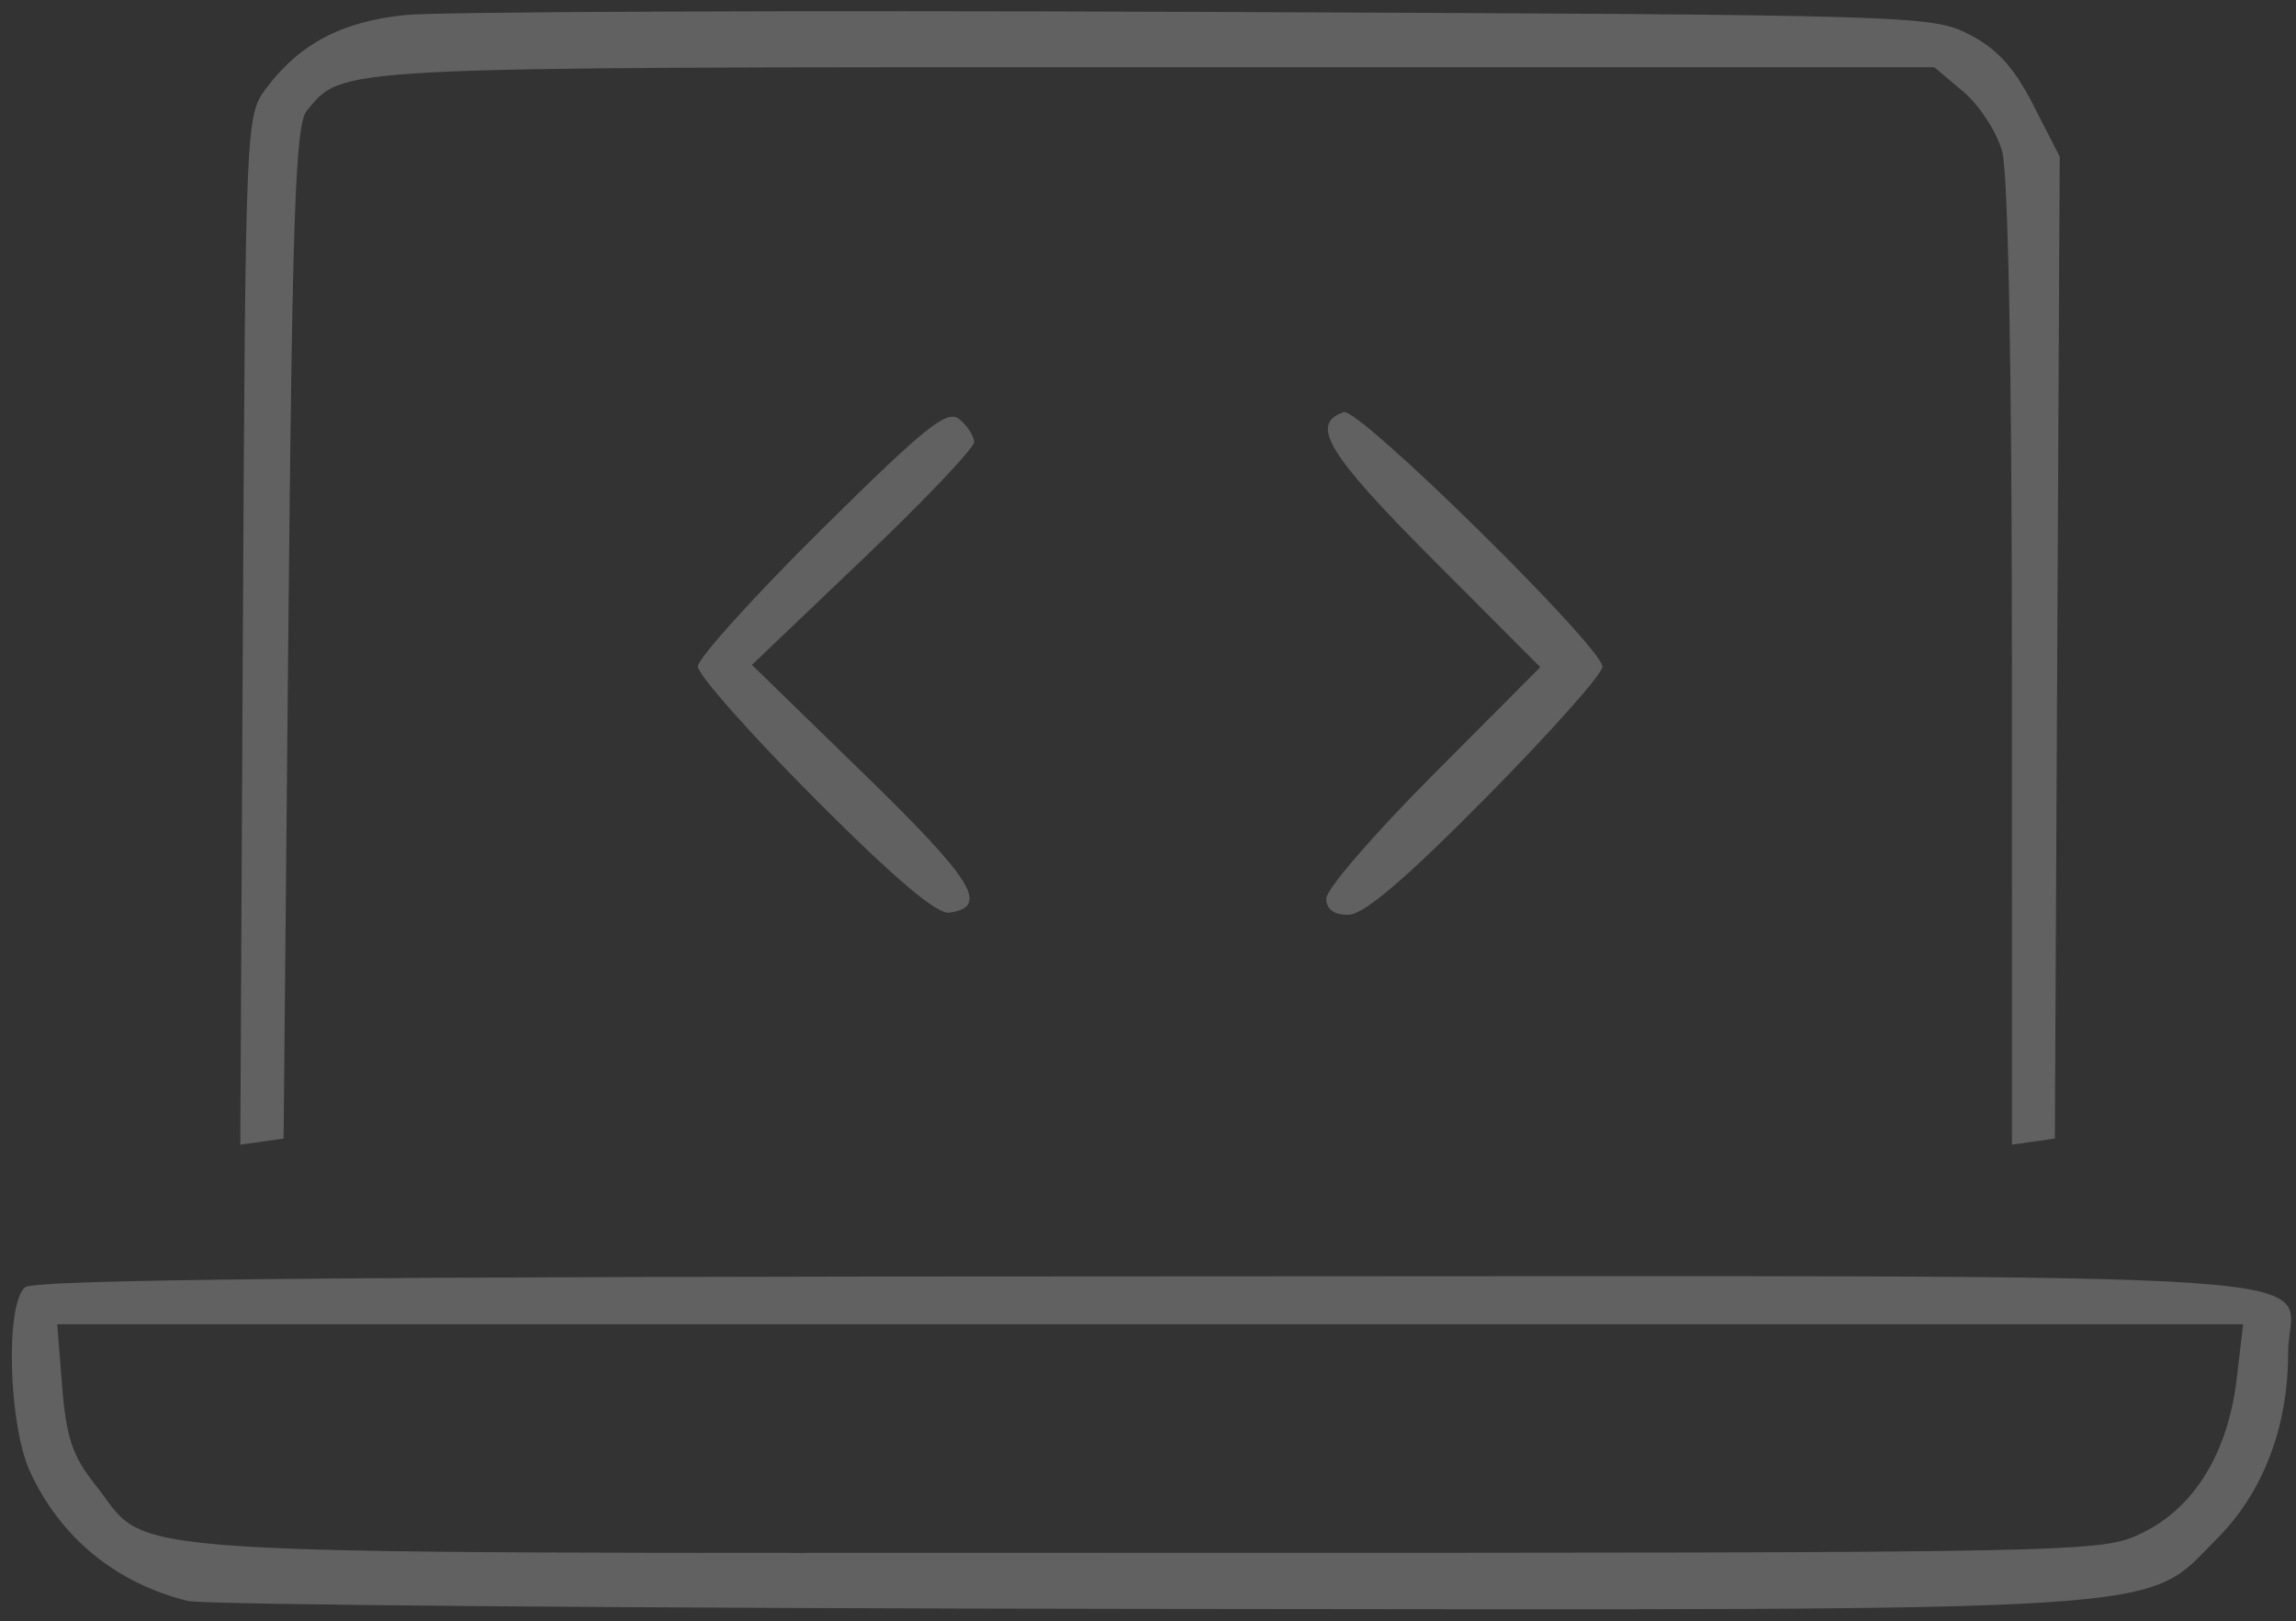 <?xml version="1.0" encoding="UTF-8" standalone="no"?>
<!-- Created with Inkscape (http://www.inkscape.org/) -->

<svg
   width="33mm"
   height="23.3mm"
   viewBox="0 0 33 23.3"
   version="1.1"
   id="svg9572"
   inkscape:version="1.1.2 (b8e25be833, 2022-02-05)"
   sodipodi:docname="coder.svg"
   xmlns:inkscape="http://www.inkscape.org/namespaces/inkscape"
   xmlns:sodipodi="http://sodipodi.sourceforge.net/DTD/sodipodi-0.dtd"
   xmlns="http://www.w3.org/2000/svg"
   xmlns:svg="http://www.w3.org/2000/svg">
  <rect x="0" y="0" width="33" height="23.3" fill="#333333" stroke="none"/>
  <sodipodi:namedview
     id="namedview9574"
     pagecolor="#ffffff"
     bordercolor="#666666"
     borderopacity="1.0"
     inkscape:pageshadow="2"
     inkscape:pageopacity="0.0"
     inkscape:pagecheckerboard="0"
     inkscape:document-units="mm"
     showgrid="false"
     width="30mm"
     inkscape:zoom="4.3994184"
     inkscape:cx="63.417474"
     inkscape:cy="43.073875"
     inkscape:window-width="1689"
     inkscape:window-height="1082"
     inkscape:window-x="370"
     inkscape:window-y="97"
     inkscape:window-maximized="0"
     inkscape:current-layer="layer1" />
  <defs
     id="defs9569" />
  <g
     inkscape:label="Calque 1"
     inkscape:groupmode="layer"
     id="layer1">
    <path
       style="fill:#ffffff;stroke-width:0.137;fill-opacity:1;opacity:0.23"
       d="m 2.707,23.011 c -1.033,-0.252 -1.837,-0.908 -2.274,-1.857 -0.312,-0.676 -0.359,-2.415 -0.072,-2.653 0.136,-0.112 4.519,-0.155 16.185,-0.156 18.039,-0.002 16.341,-0.116 16.341,1.099 0,1.067 -0.361,2.009 -1.023,2.671 -1.076,1.076 -0.298,1.025 -15.392,1.009 -7.345,-0.008 -13.539,-0.059 -13.765,-0.114 z m 28.085,-0.98 c 0.747,-0.362 1.231,-1.151 1.356,-2.215 l 0.092,-0.783 H 16.531 0.822 l 0.072,0.901 c 0.058,0.727 0.15,0.998 0.473,1.403 0.842,1.054 -0.293,0.981 15.086,0.981 13.677,2.7e-4 13.749,-0.001 14.339,-0.287 z M 3.491,9.061 c 0.037,-7.255 0.043,-7.398 0.324,-7.777 0.482,-0.651 1.092,-0.974 2.011,-1.068 0.468,-0.048 5.593,-0.068 11.389,-0.045 10.315,0.042 10.551,0.048 11.086,0.323 0.404,0.207 0.646,0.474 0.925,1.019 l 0.378,0.739 -0.035,7.056 -0.035,7.056 -0.308,0.044 -0.308,0.044 -0.001,-6.887 c -4.14e-4,-4.275 -0.054,-7.078 -0.141,-7.392 -0.077,-0.277 -0.328,-0.662 -0.557,-0.855 L 27.801,0.966 H 16.582 c -11.916,0 -11.641,-0.014 -12.174,0.628 -0.162,0.195 -0.207,1.482 -0.264,7.503 l -0.068,7.267 -0.311,0.044 -0.311,0.044 z m 8.216,2.412 C 10.784,10.548 10.03,9.696 10.03,9.58 c 0,-0.116 0.799,-1.001 1.776,-1.968 1.509,-1.493 1.808,-1.732 1.985,-1.585 0.115,0.095 0.209,0.242 0.21,0.327 10e-4,0.085 -0.717,0.84 -1.596,1.678 l -1.598,1.524 1.614,1.571 c 1.574,1.532 1.804,1.906 1.225,1.99 -0.181,0.026 -0.786,-0.487 -1.94,-1.644 z m 7.357,1.437 c 0,-0.131 0.692,-0.931 1.538,-1.779 L 22.138,9.589 20.587,8.034 c -1.51,-1.514 -1.769,-1.944 -1.272,-2.11 0.214,-0.071 3.717,3.378 3.717,3.659 0,0.103 -0.751,0.947 -1.67,1.876 -1.174,1.188 -1.763,1.689 -1.985,1.689 -0.208,0 -0.315,-0.081 -0.315,-0.237 z"
       id="path7759" />
  </g>
</svg>
